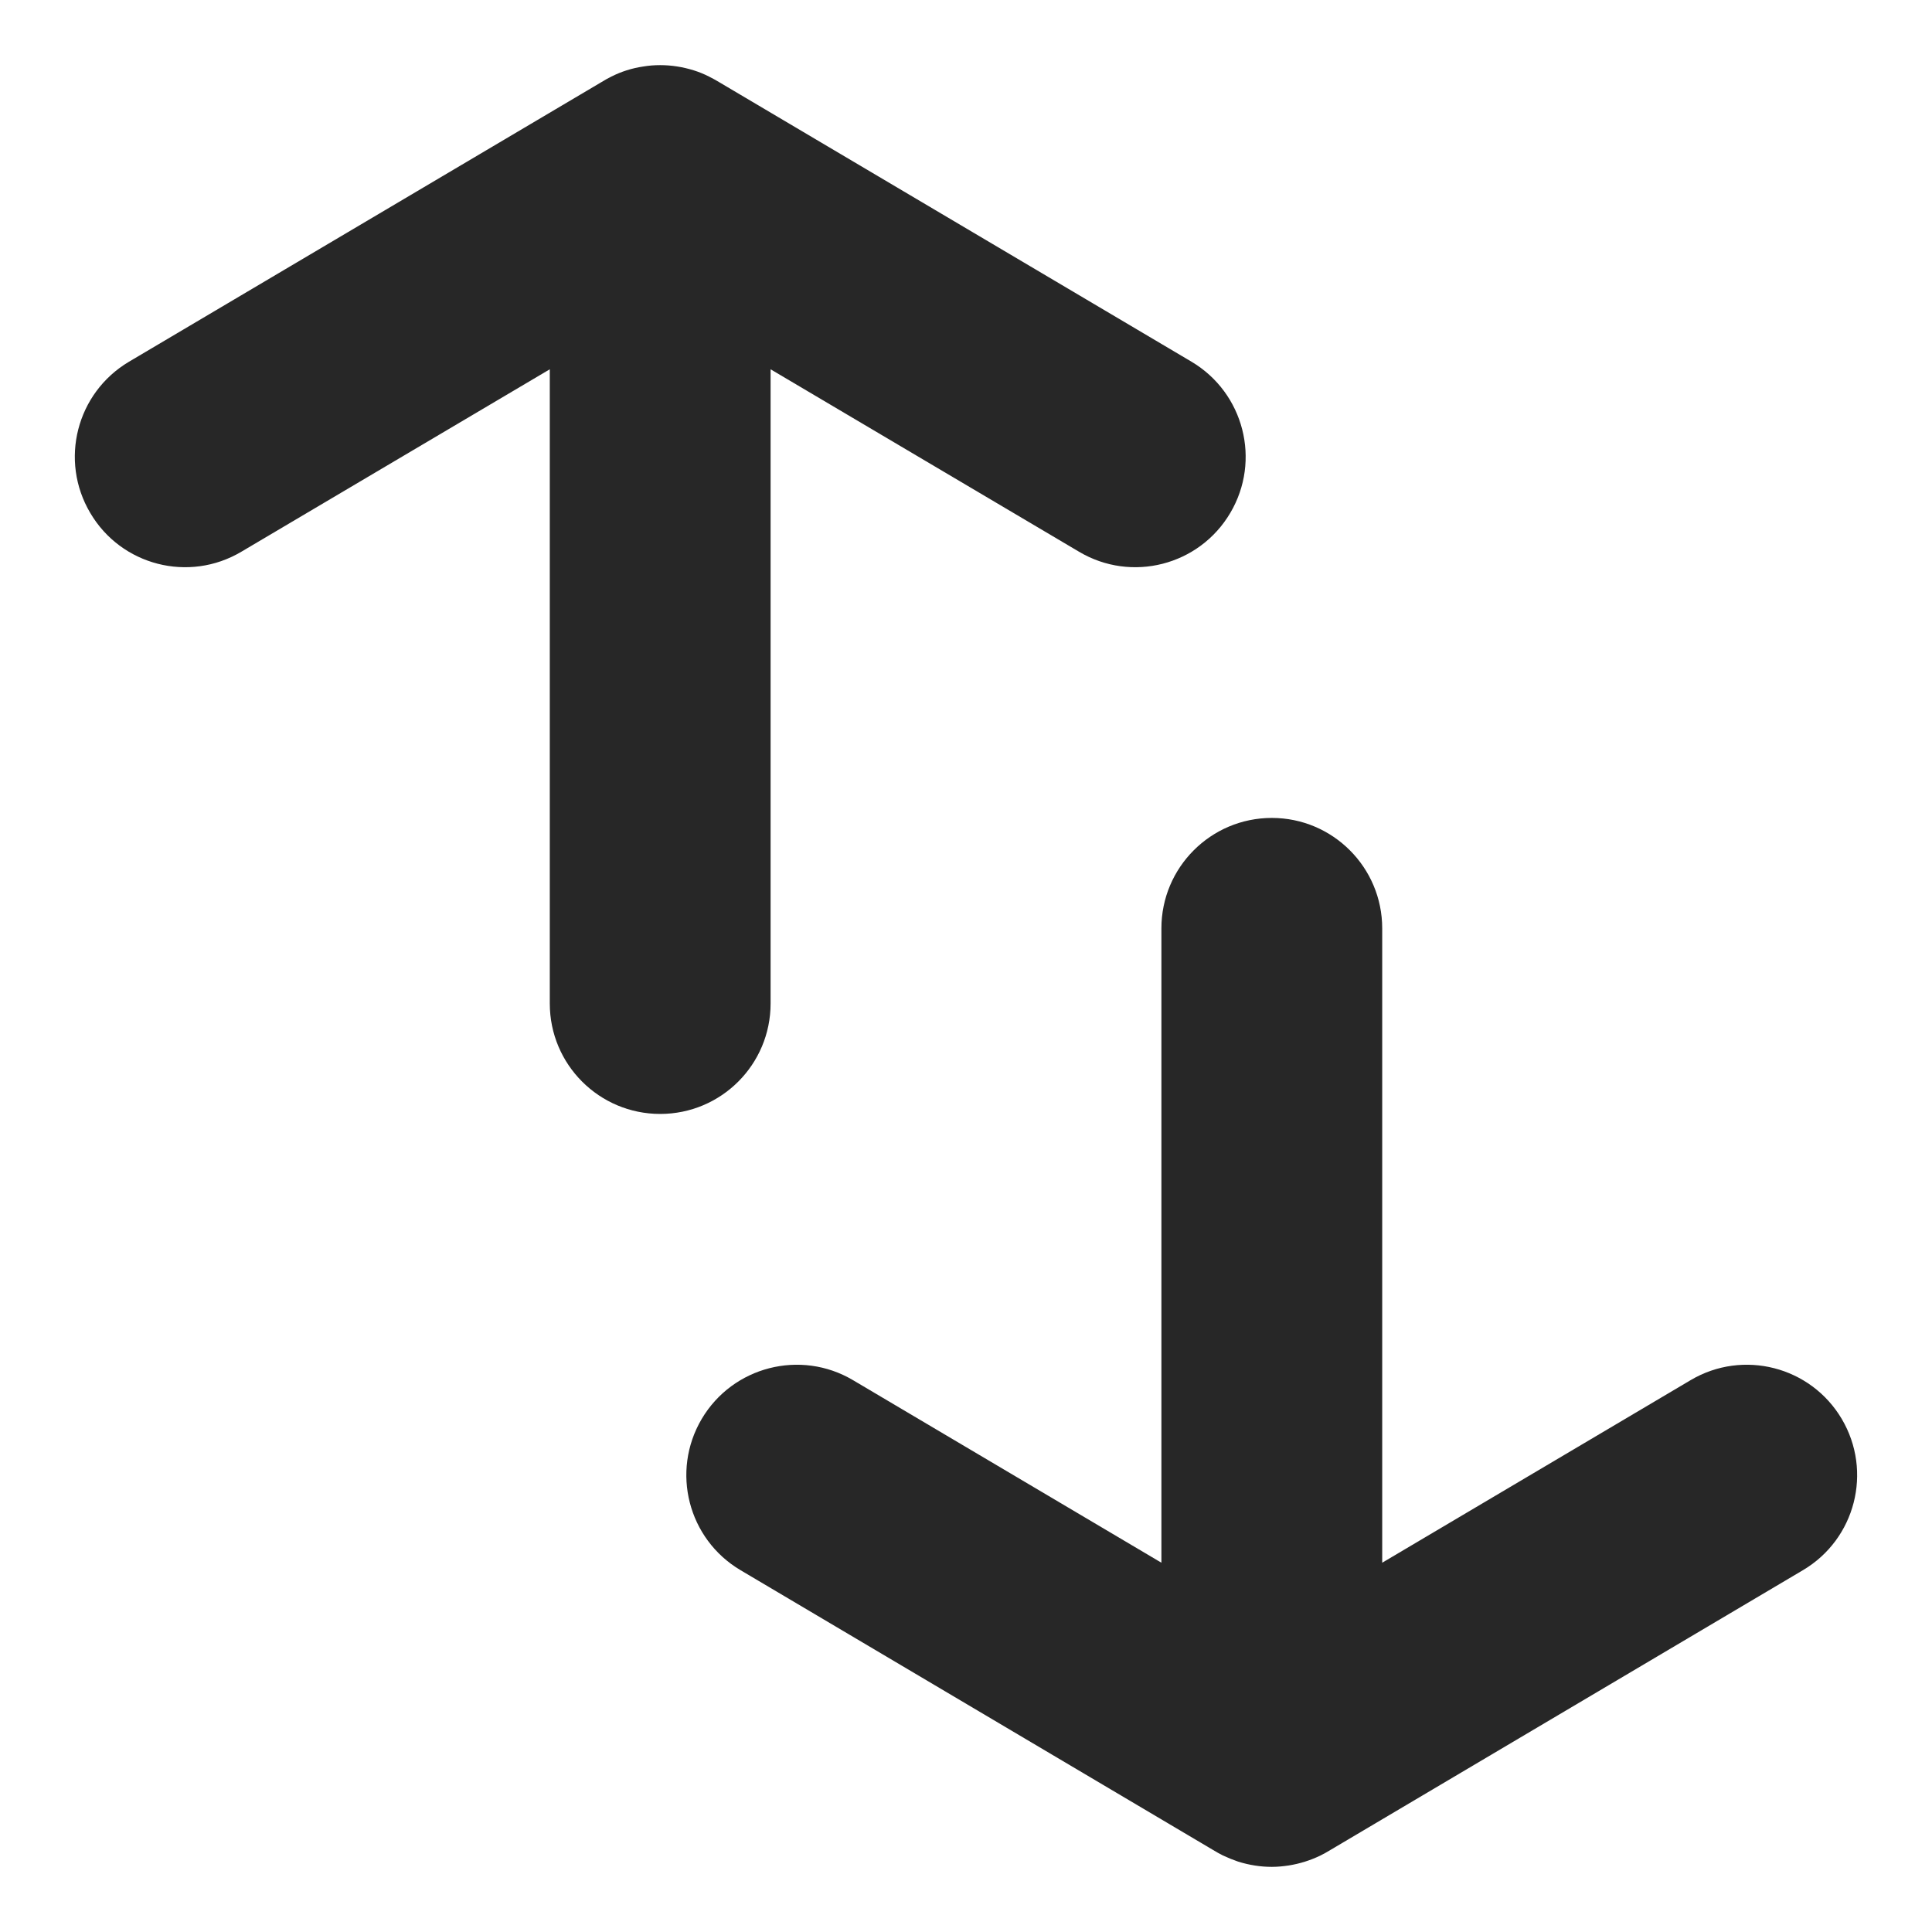 <svg width="14" height="14" viewBox="0 0 14 14" fill="none" xmlns="http://www.w3.org/2000/svg">
    <path fill-rule="evenodd" clip-rule="evenodd"
        d="M4.784 0.472C4.743 0.472 4.702 0.475 4.661 0.482C4.579 0.494 4.501 0.519 4.43 0.555C4.406 0.567 4.382 0.58 4.36 0.594L0.935 2.621C0.554 2.847 0.429 3.337 0.654 3.717C0.878 4.098 1.369 4.224 1.749 3.998L3.984 2.676L3.984 7.272C3.984 7.714 4.342 8.072 4.784 8.072C5.226 8.072 5.584 7.714 5.584 7.272V2.676L7.819 3.998C8.199 4.224 8.69 4.098 8.915 3.717C9.14 3.337 9.014 2.847 8.634 2.621L5.209 0.594C5.186 0.58 5.162 0.567 5.138 0.555C5.103 0.537 5.066 0.522 5.028 0.51C4.948 0.485 4.866 0.472 4.784 0.472ZM9.216 13.528C9.257 13.528 9.298 13.524 9.338 13.518C9.42 13.505 9.498 13.48 9.57 13.445C9.594 13.433 9.617 13.42 9.64 13.406L13.065 11.378C13.445 11.153 13.571 10.663 13.346 10.282C13.121 9.902 12.631 9.776 12.251 10.001L10.016 11.324V6.727C10.016 6.286 9.658 5.927 9.216 5.927C8.774 5.927 8.416 6.286 8.416 6.727V11.324L6.181 10.001C5.801 9.776 5.31 9.902 5.085 10.282C4.86 10.663 4.986 11.153 5.366 11.378L8.791 13.406C8.814 13.42 8.837 13.433 8.861 13.445C8.897 13.462 8.934 13.477 8.972 13.49C9.052 13.515 9.134 13.528 9.216 13.528Z"
        fill="#272727" />
</svg>
